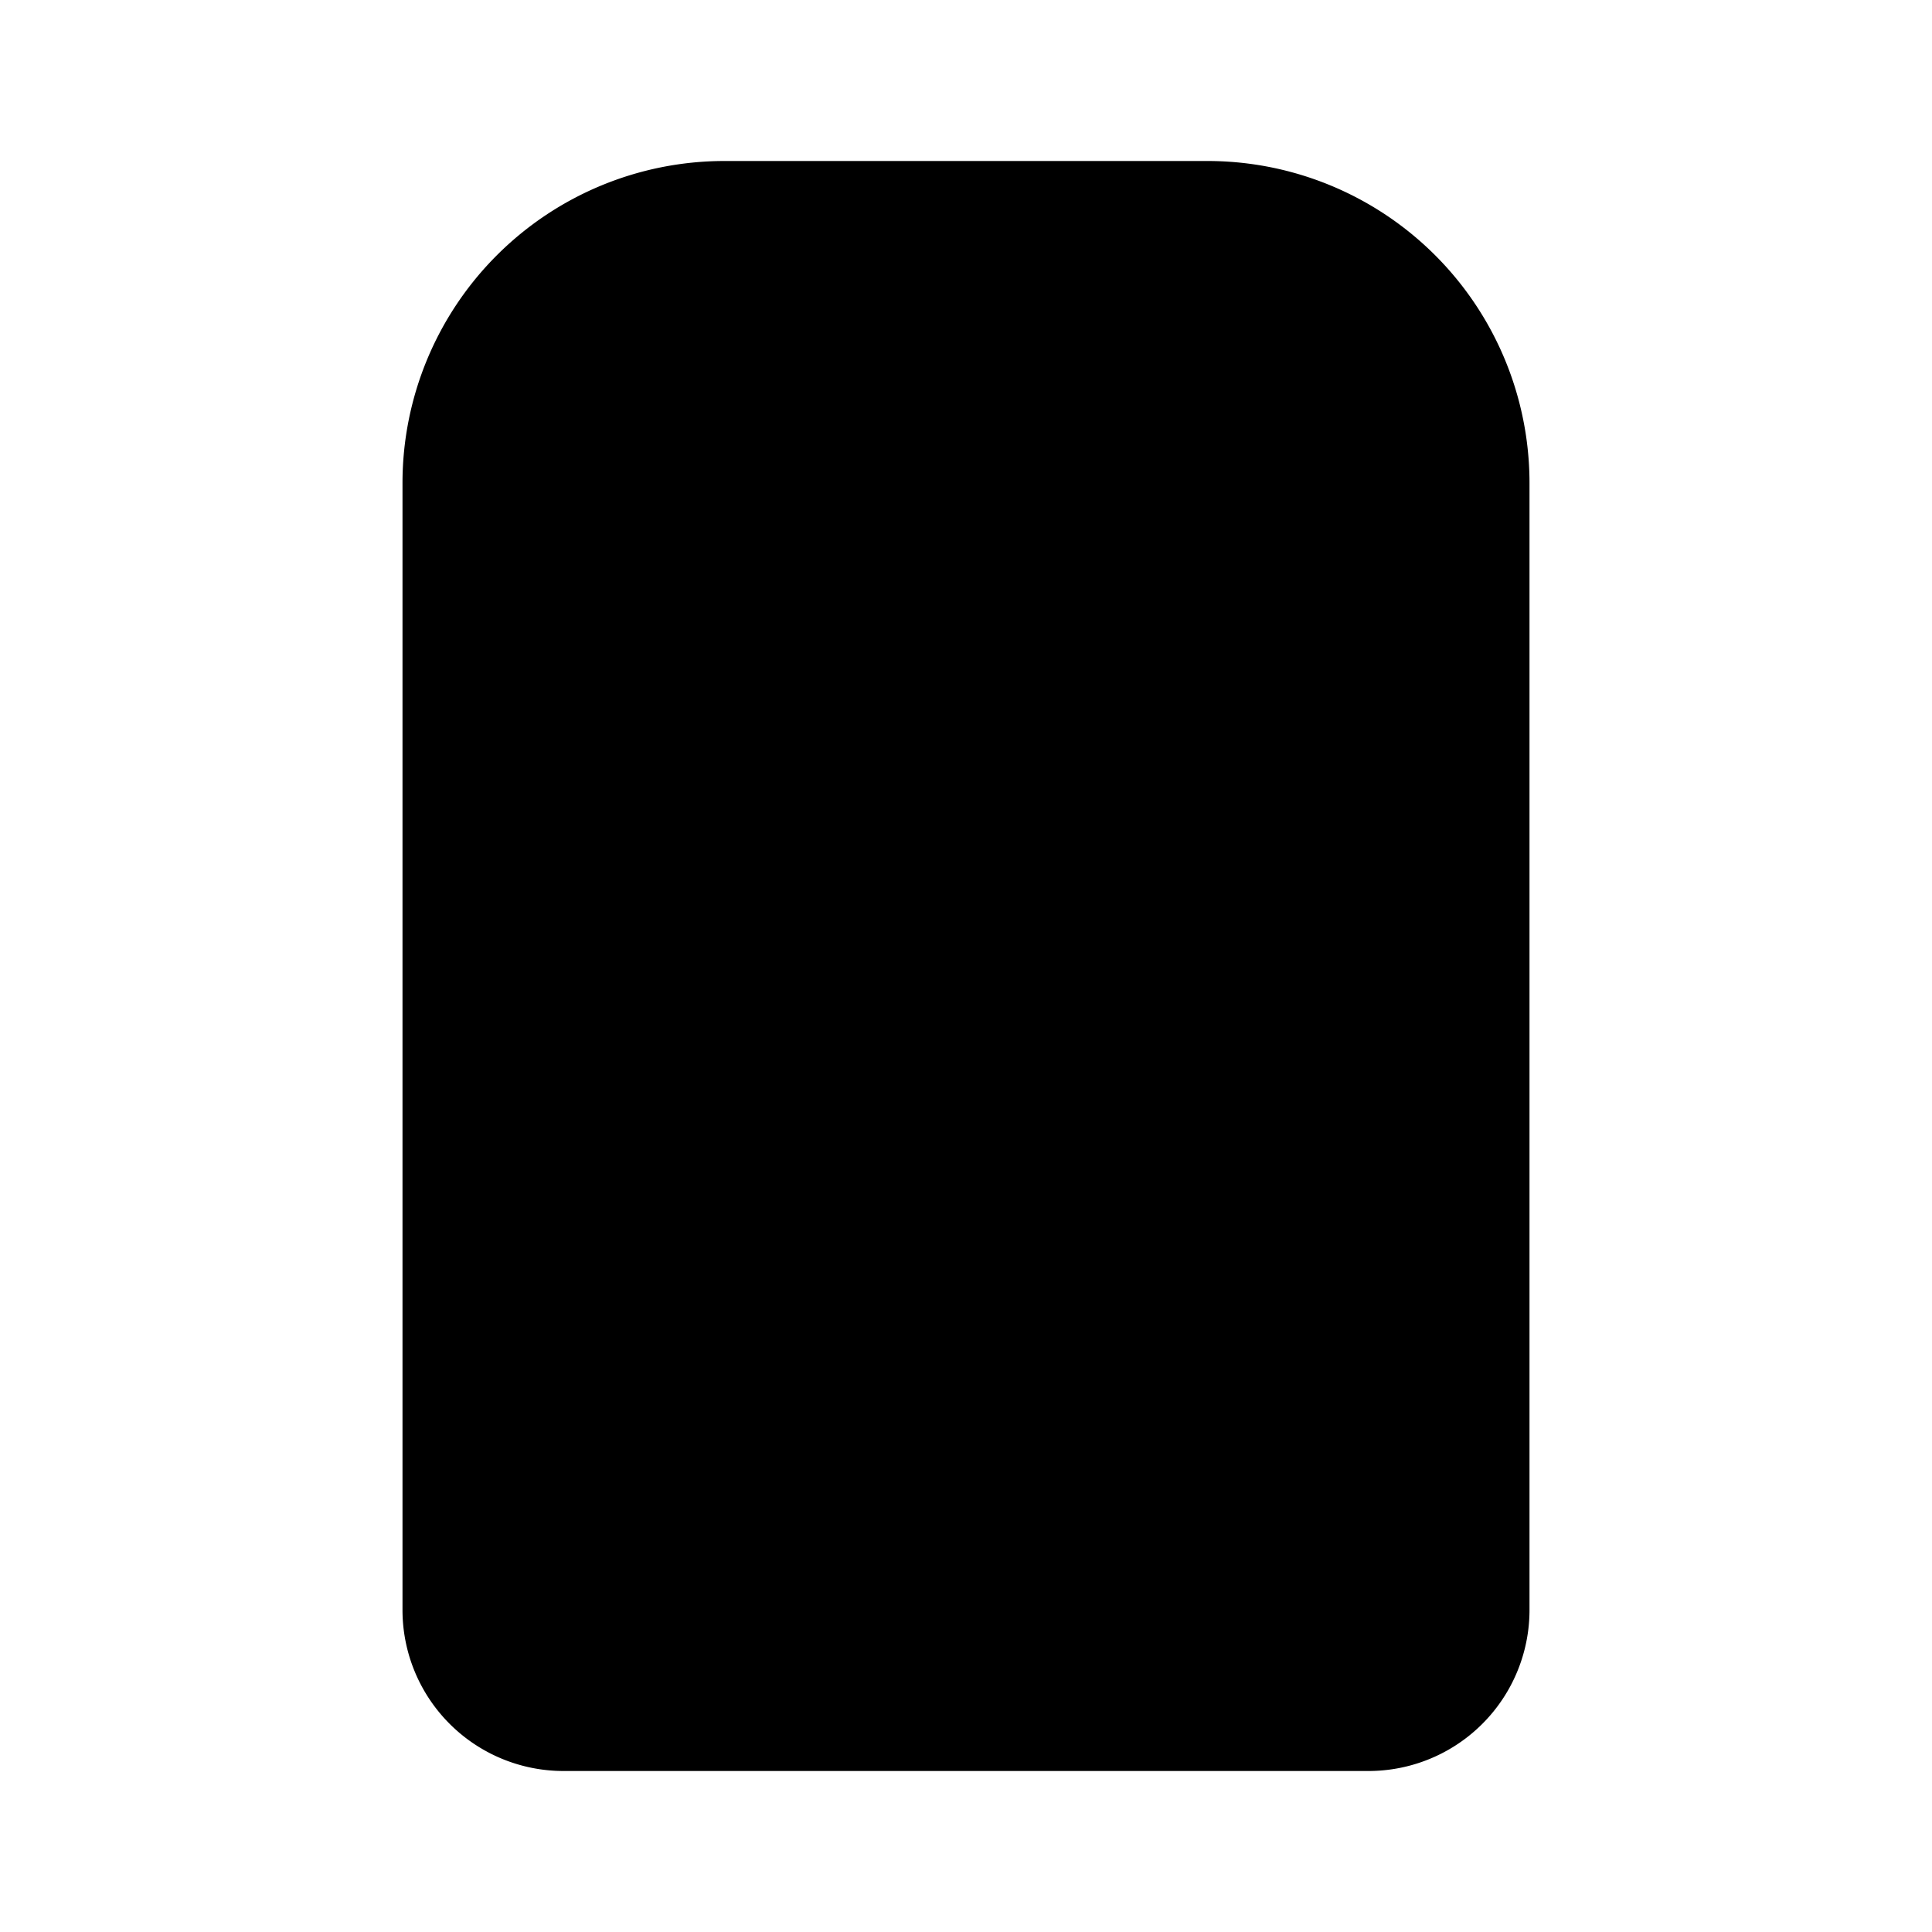 <svg xmlns="http://www.w3.org/2000/svg" width="24" height="24" viewBox="0 0 24 24"><path d="M5 6a4 4 0 0 1 4-4h6a4 4 0 0 1 4 4v14a2 2 0 0 1-2 2H7a2 2 0 0 1-2-2V6Z"/><path d="M5 10h14"/><path d="M15 7v6"/></svg>